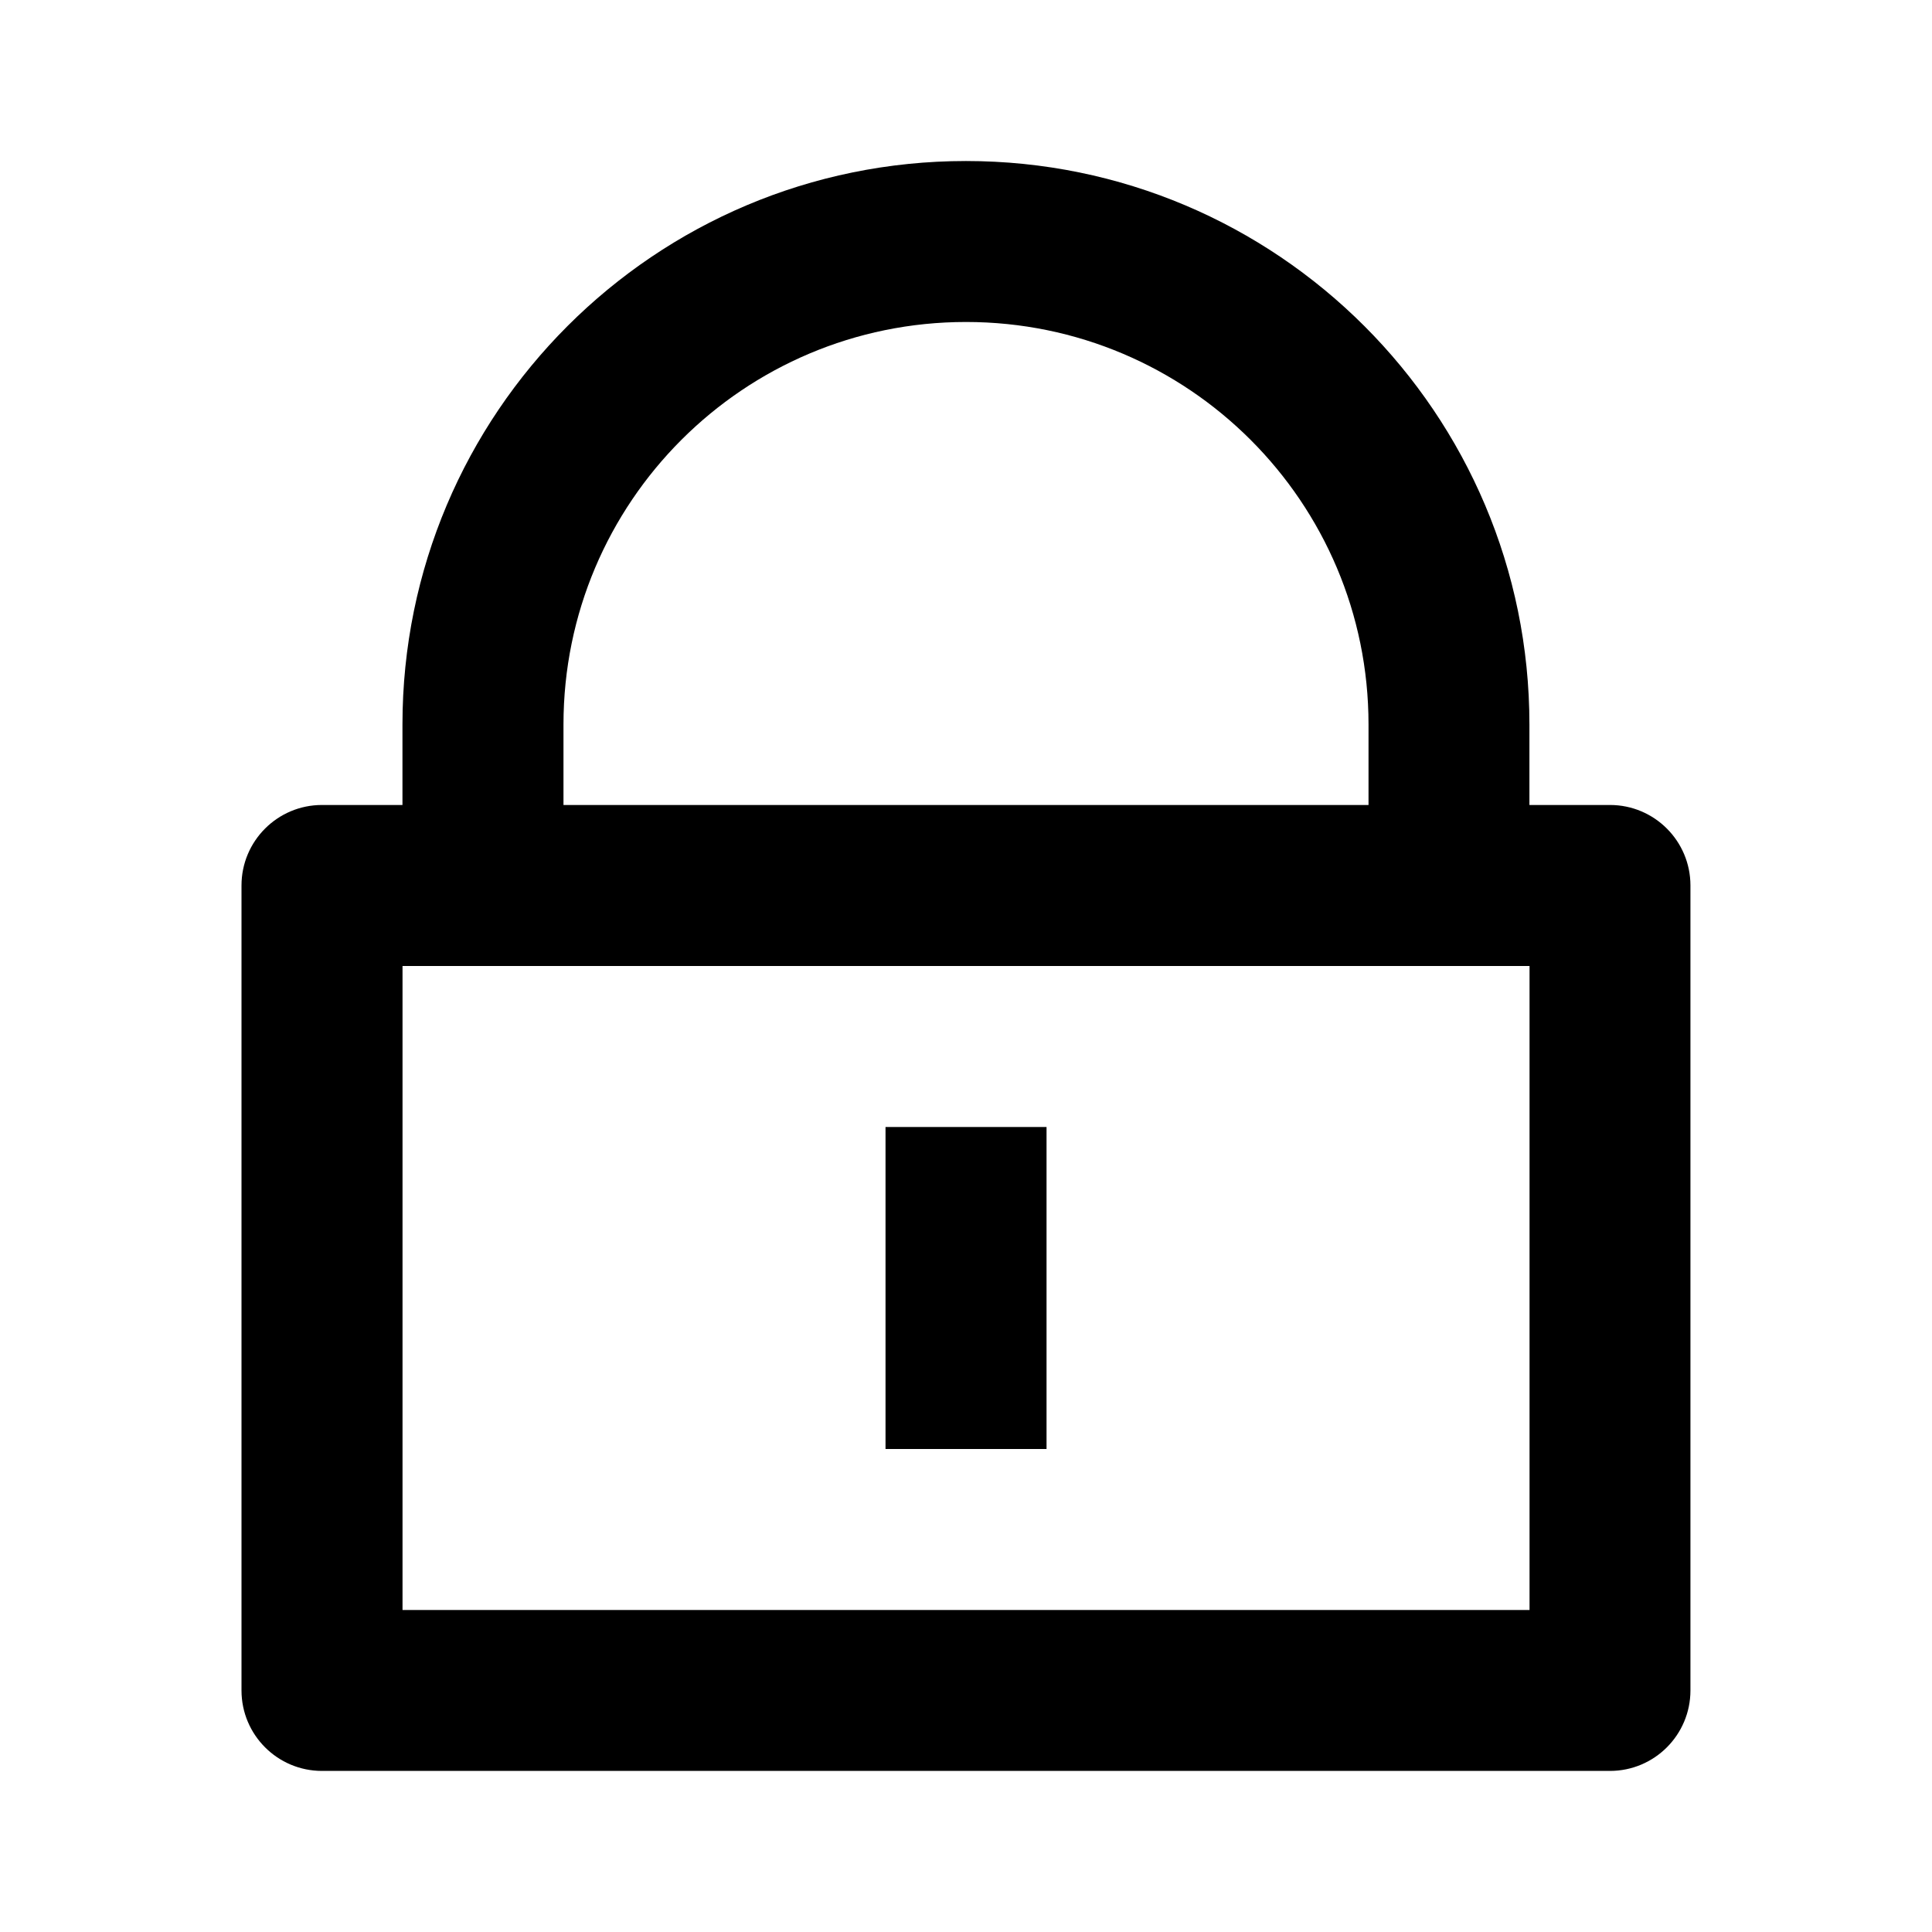 <!-- Generated by IcoMoon.io -->
<svg version="1.1" xmlns="http://www.w3.org/2000/svg" width="32" height="32" viewBox="0 0 32 32">
<title>lock</title>
<path d="M25.333 13.333h1.333c0.736 0 1.333 0.597 1.333 1.333v13.333c0 0.736-0.597 1.333-1.333 1.333h-21.333c-0.736 0-1.333-0.597-1.333-1.333v-13.333c0-0.736 0.597-1.333 1.333-1.333h1.333v-1.333c0-5.155 4.179-9.333 9.333-9.333s9.333 4.179 9.333 9.333v1.333zM6.667 16v10.667h18.667v-10.667h-18.667zM14.667 18.667h2.667v5.333h-2.667v-5.333zM22.667 13.333v-1.333c0-3.682-2.985-6.667-6.667-6.667s-6.667 2.985-6.667 6.667v1.333h13.333z"></path>
</svg>
